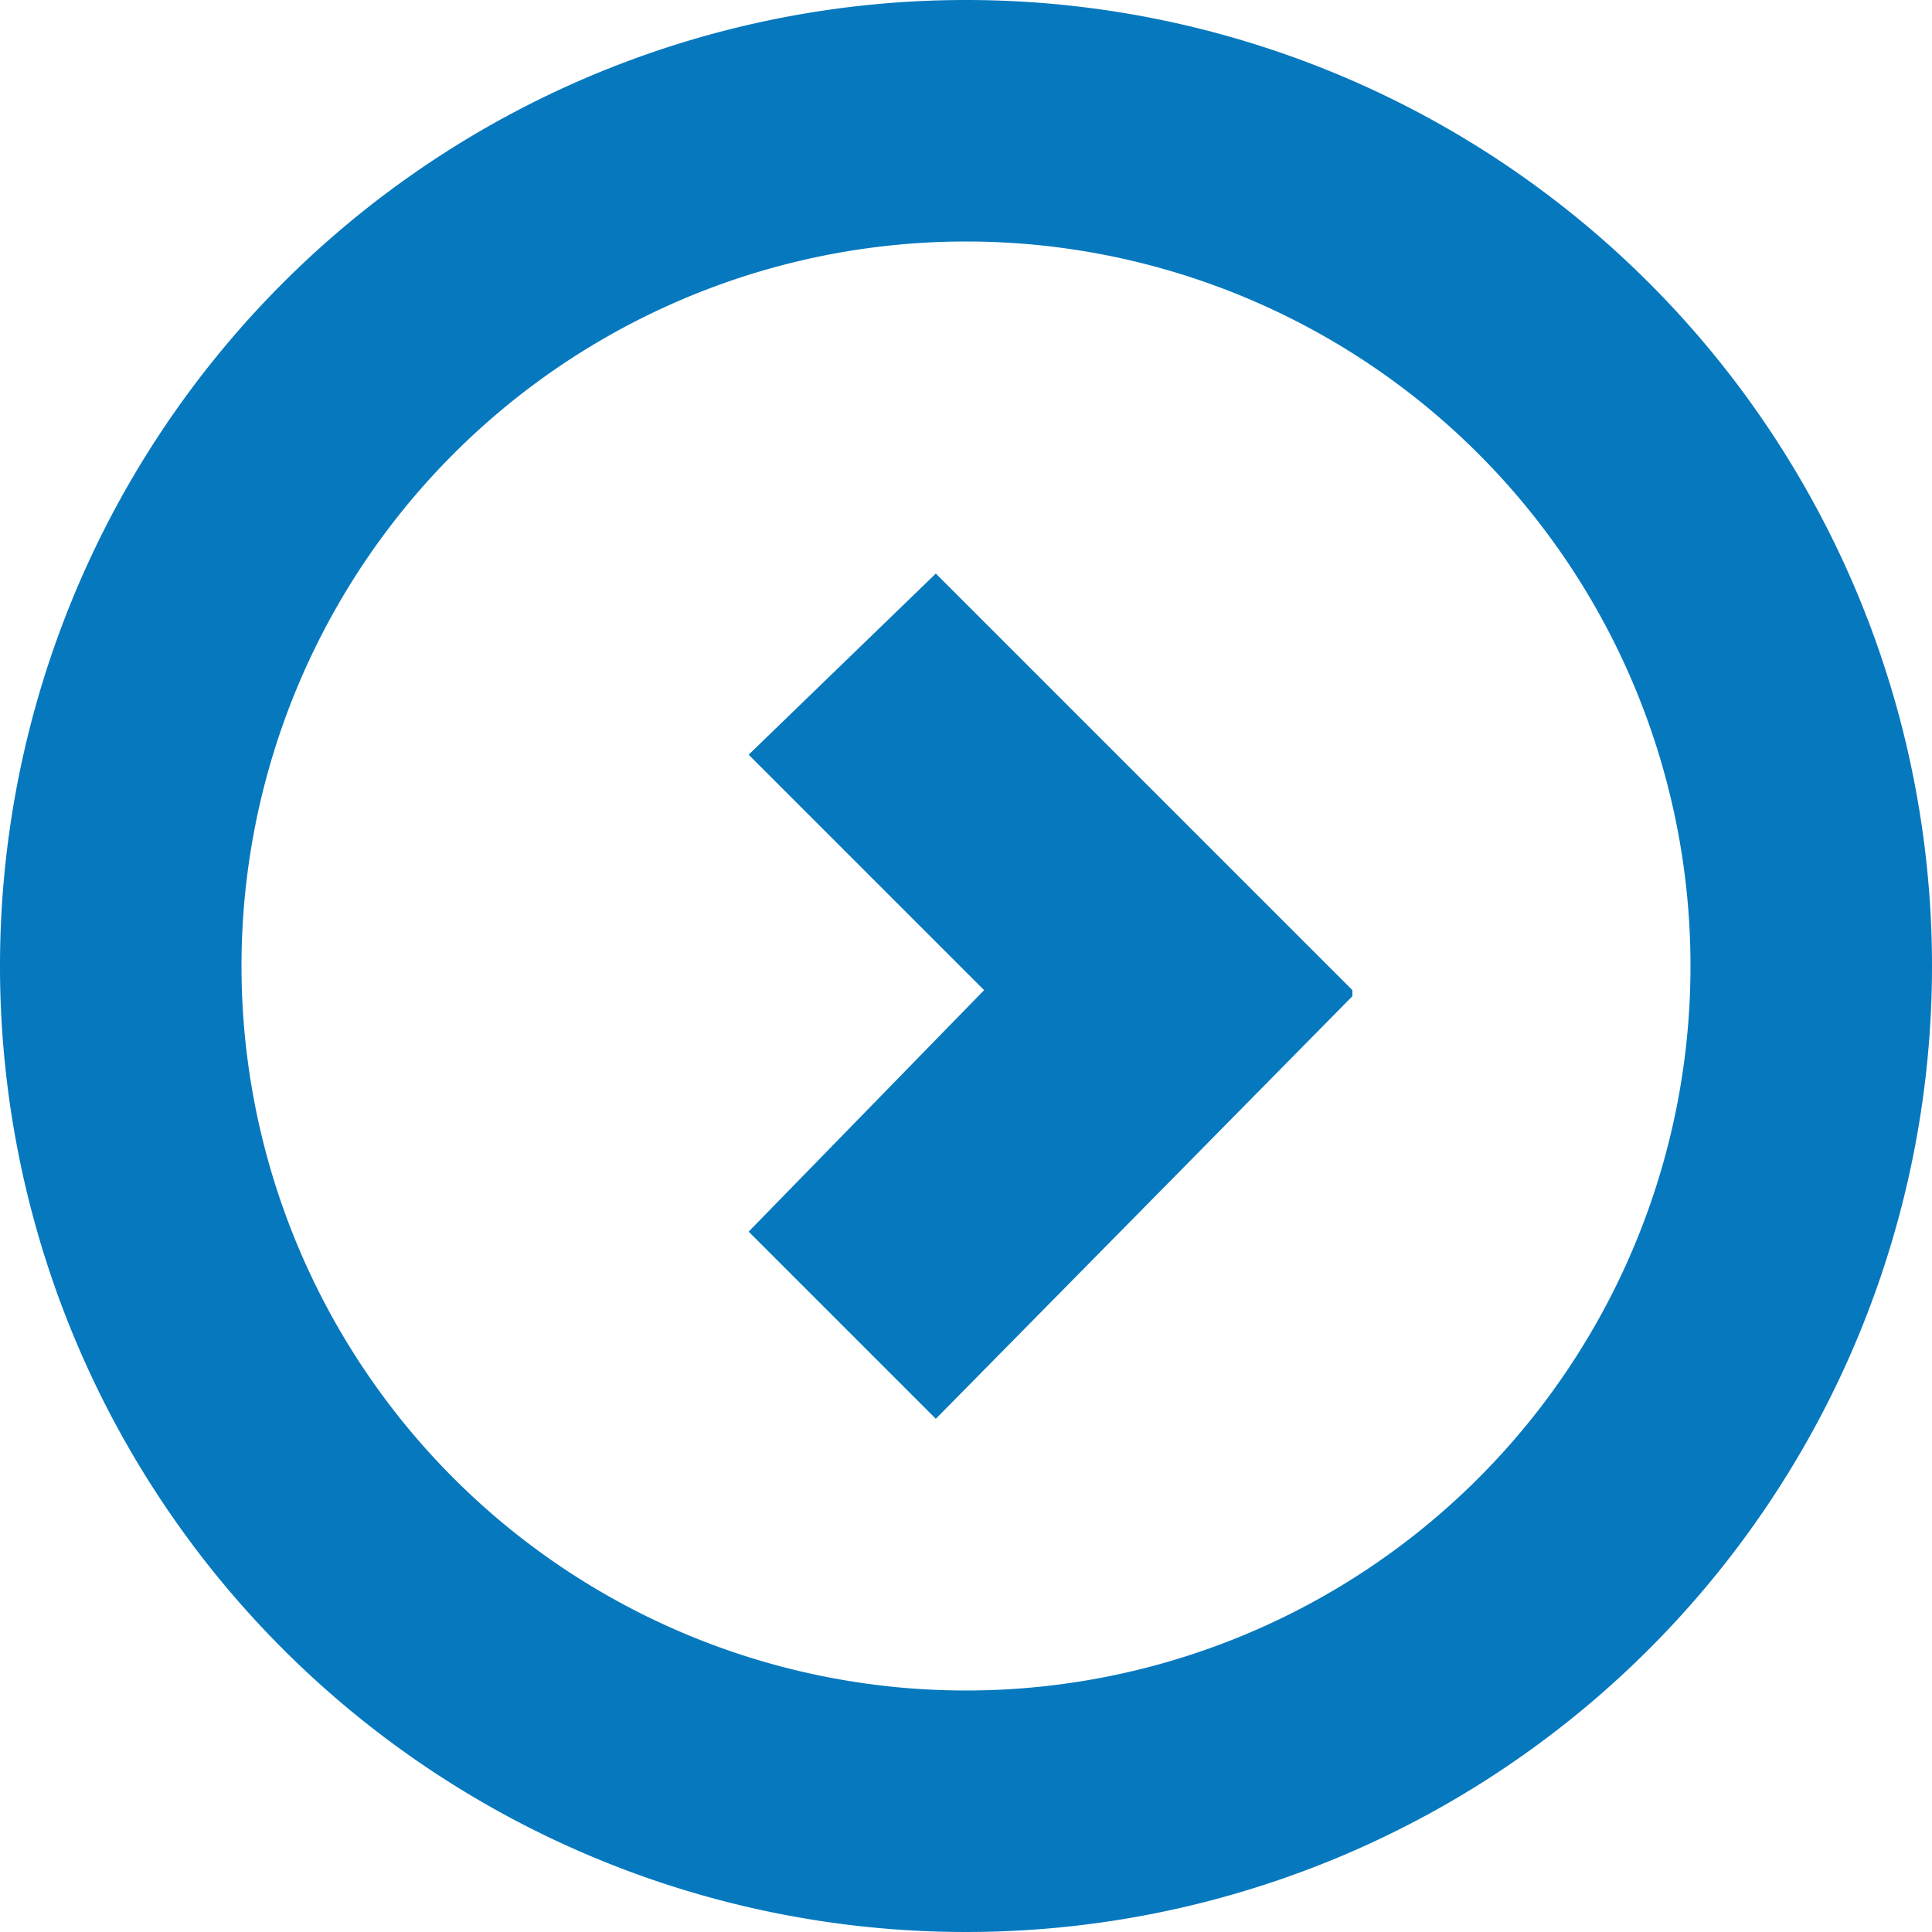 <svg id="Livello_1" data-name="Livello 1" xmlns="http://www.w3.org/2000/svg" width="32" height="32" viewBox="0 0 32 32">
  <title>icon-list</title>
  <g>
    <path d="M16,4A12,12,0,1,1,4,16,12,12,0,0,1,16,4m0-4A16,16,0,1,0,32,16,16,16,0,0,0,16,0Z" fill="#0678be"/>
    <polygon points="15.5 9.5 22.4 16.4 22.4 16.4 22.4 16.5 15.5 23.5 12.4 20.4 16.3 16.4 12.4 12.5 15.5 9.5" fill="#0678be"/>
  </g>
</svg>
